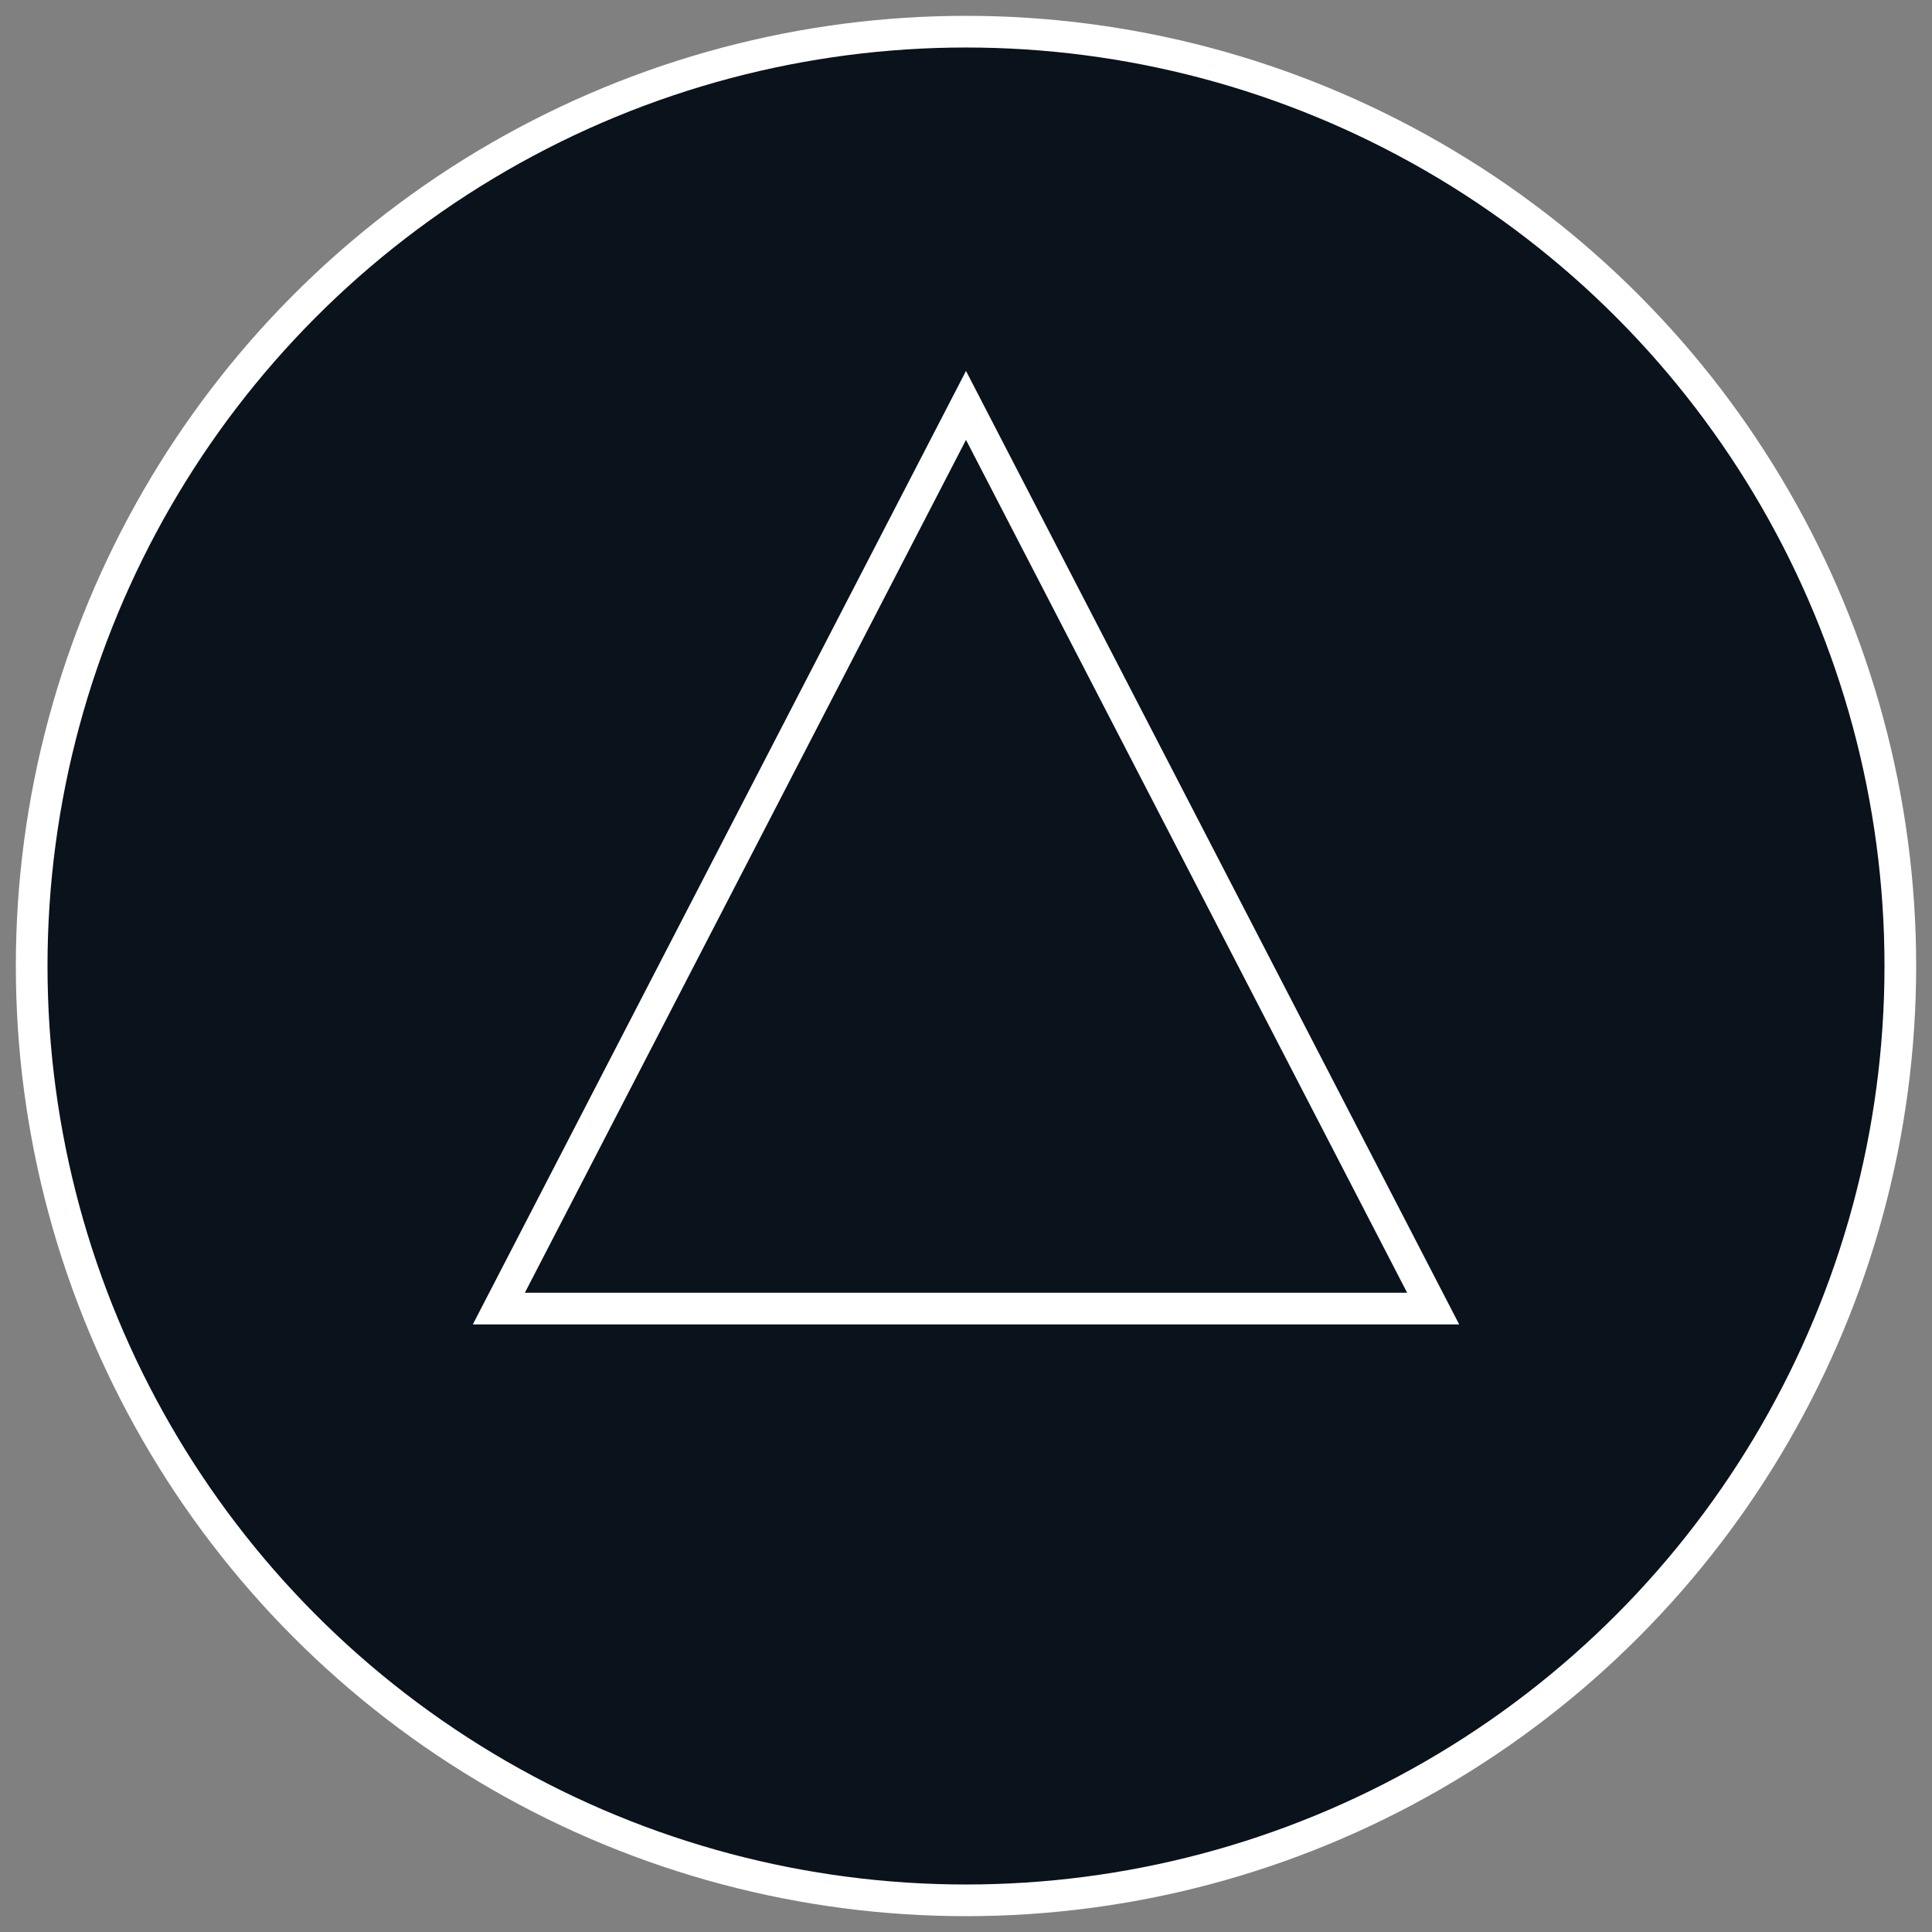 <svg xmlns="http://www.w3.org/2000/svg" width="61" height="61" viewBox="0 0 61 61">
  <rect x="0" y="0" width="61" height="61" fill="#808080" stroke="none"/>
  <g fill="none" fill-rule="evenodd" stroke="#FFF" transform="translate(1 1)">
    <circle cx="29.5" cy="29.5" r="29.5" fill="#0A121C"/>
    <polygon points="29.5 11.8 44.25 40.317 14.75 40.317"/>
  </g>
</svg>
